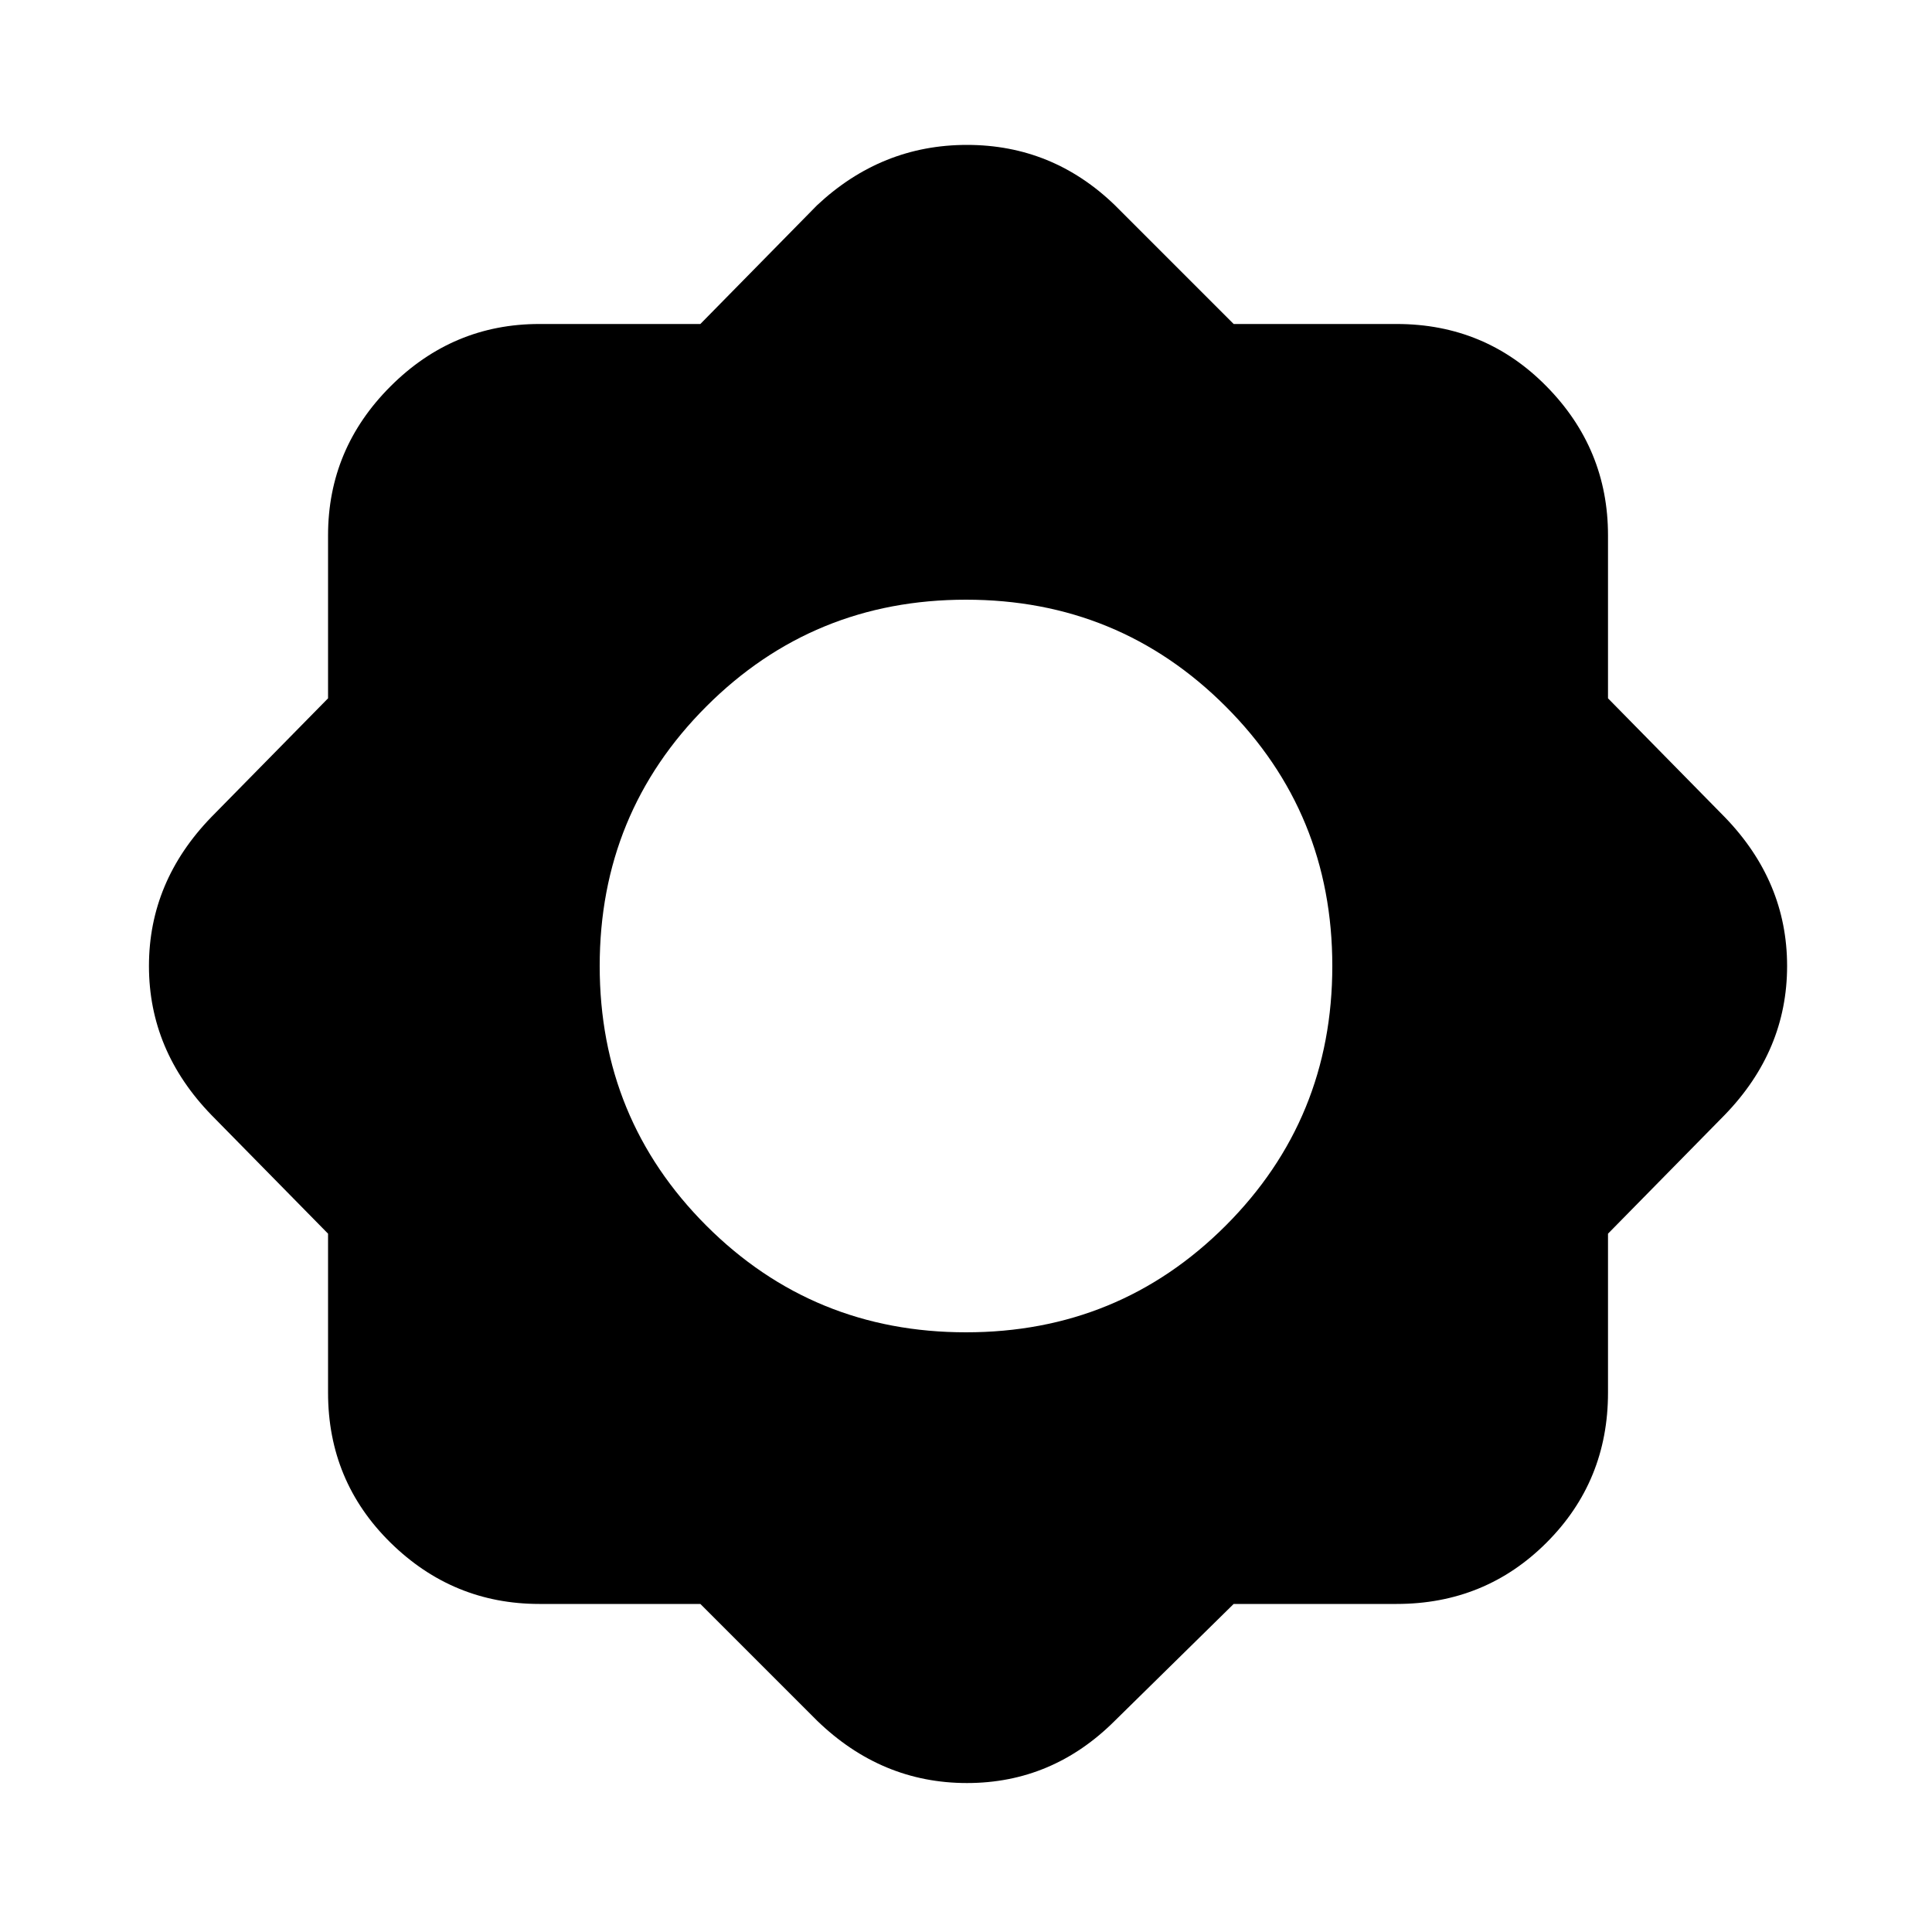 <svg xmlns="http://www.w3.org/2000/svg" height="20" width="20"><path d="M7.25 16.604H5.583Q4.688 16.604 4.042 15.969Q3.396 15.333 3.396 14.417V12.771L2.188 11.542Q1.542 10.875 1.542 10Q1.542 9.125 2.188 8.458L3.396 7.229V5.542Q3.396 4.646 4.042 4Q4.688 3.354 5.583 3.354H7.25L8.458 2.125Q9.125 1.5 10.01 1.5Q10.896 1.5 11.542 2.125L12.771 3.354H14.458Q15.375 3.354 16.01 4Q16.646 4.646 16.646 5.542V7.229L17.854 8.458Q18.5 9.125 18.5 10Q18.5 10.875 17.854 11.542L16.646 12.771V14.417Q16.646 15.333 16.01 15.969Q15.375 16.604 14.458 16.604H12.771L11.542 17.812Q10.896 18.458 10.01 18.458Q9.125 18.458 8.458 17.812ZM10 13.792Q11.583 13.792 12.688 12.688Q13.792 11.583 13.792 10Q13.792 8.417 12.688 7.313Q11.583 6.208 10 6.208Q8.417 6.208 7.312 7.313Q6.208 8.417 6.208 10Q6.208 11.583 7.312 12.688Q8.417 13.792 10 13.792Z"/></svg>